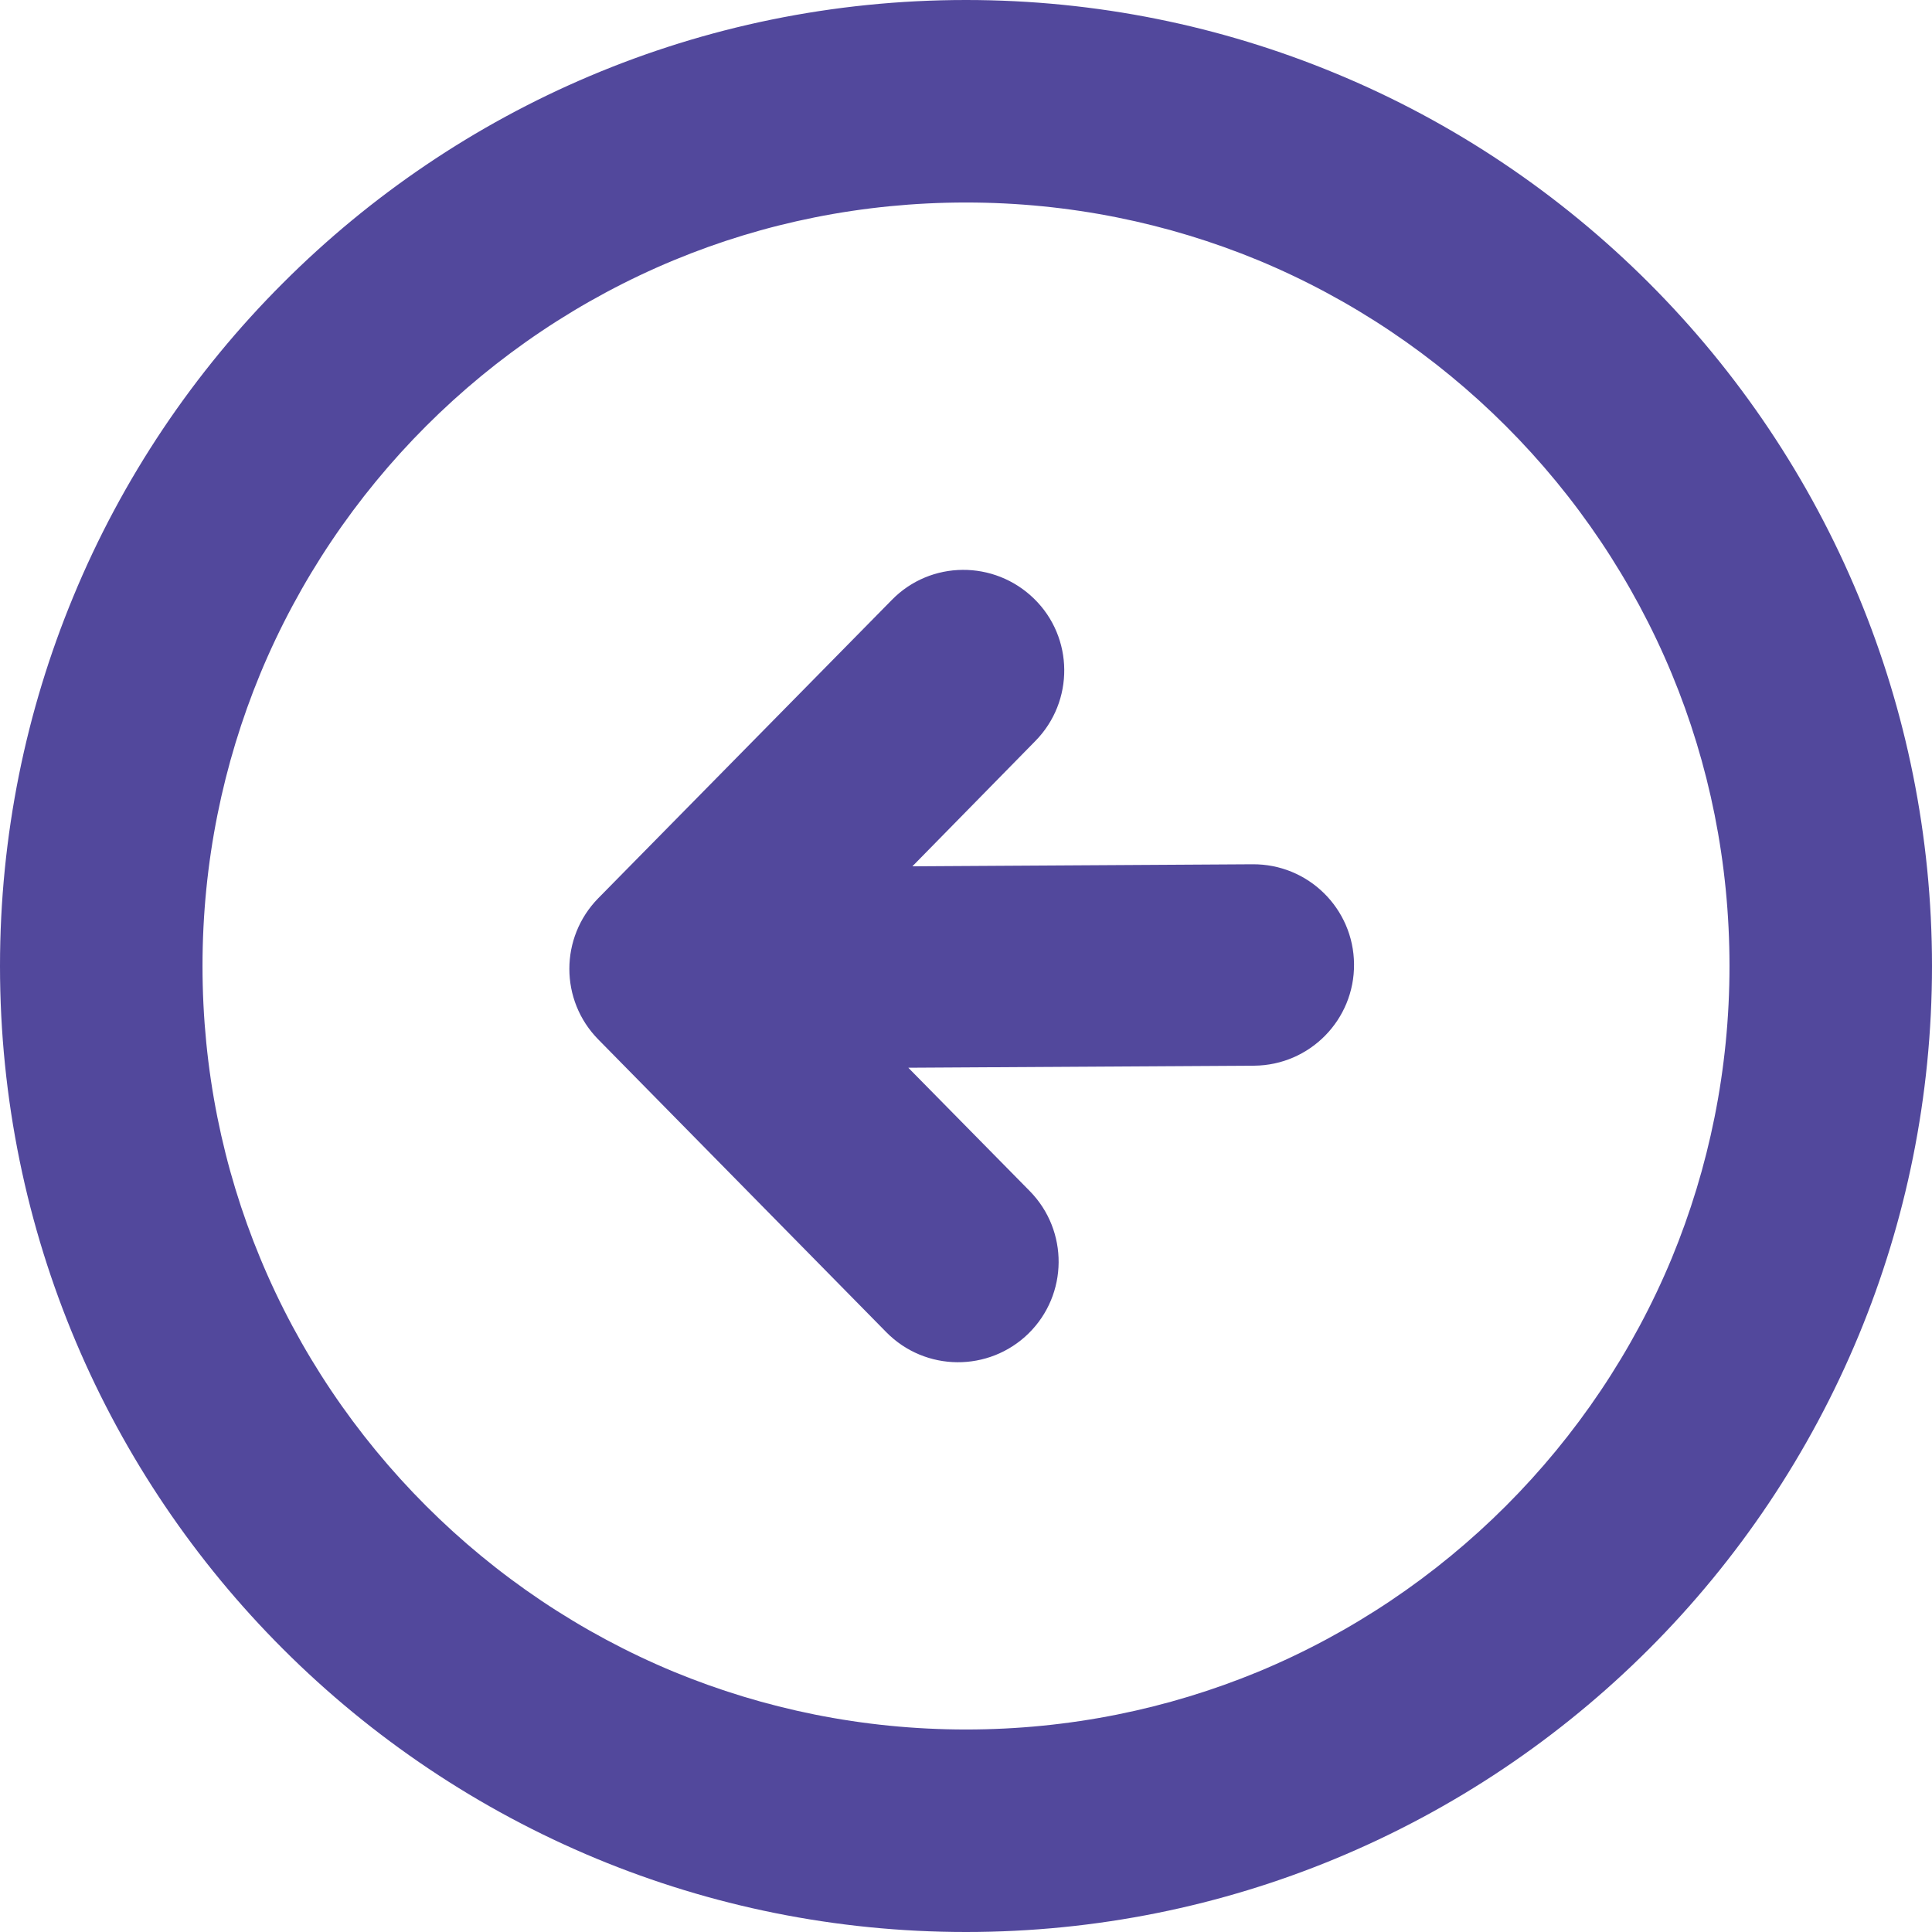 <?xml version="1.0" encoding="utf-8"?><svg fill="#52489cff" version="1.1" id="Layer_1" xmlns="http://www.w3.org/2000/svg" xmlns:xlink="http://www.w3.org/1999/xlink" x="0px" y="0px" viewBox="0 0 122.88 122.88" style="enable-background:new 0 0 122.88 122.88" xml:space="preserve"><g><path d="M84.93,4.66C77.69,1.66,69.75,0,61.44,0C44.48,0,29.11,6.88,18,18C12.34,23.65,7.77,30.42,4.66,37.95 C1.66,45.19,0,53.13,0,61.44c0,16.96,6.88,32.33,18,43.44c5.66,5.66,12.43,10.22,19.95,13.34c7.24,3,15.18,4.66,23.49,4.66 c8.31,0,16.25-1.66,23.49-4.66c7.53-3.12,14.29-7.68,19.95-13.34c5.66-5.66,10.22-12.43,13.34-19.95c3-7.24,4.66-15.18,4.66-23.49 c0-8.31-1.66-16.25-4.66-23.49c-3.12-7.53-7.68-14.29-13.34-19.95C99.22,12.34,92.46,7.77,84.93,4.66L84.93,4.66z M65.85,47.13 c2.48-2.52,2.45-6.58-0.08-9.05s-6.58-2.45-9.05,0.08L38.05,57.13c-2.45,2.5-2.45,6.49,0,8.98l18.32,18.62 c2.48,2.52,6.53,2.55,9.05,0.08c2.52-2.48,2.55-6.53,0.08-9.05l-7.73-7.85l22-0.13c3.54-0.03,6.38-2.92,6.35-6.46 c-0.03-3.54-2.92-6.38-6.46-6.35l-21.63,0.13L65.85,47.13L65.85,47.13z M80.02,16.55c5.93,2.46,11.28,6.07,15.76,10.55 c4.48,4.48,8.09,9.83,10.55,15.76c2.37,5.71,3.67,11.99,3.67,18.58c0,6.59-1.31,12.86-3.67,18.58 c-2.46,5.93-6.07,11.28-10.55,15.76c-4.48,4.48-9.83,8.09-15.76,10.55C74.3,108.69,68.03,110,61.44,110s-12.86-1.31-18.58-3.67 c-5.93-2.46-11.28-6.07-15.76-10.55c-4.48-4.48-8.09-9.82-10.55-15.76c-2.37-5.71-3.67-11.99-3.67-18.58 c0-6.59,1.31-12.86,3.67-18.58c2.46-5.93,6.07-11.28,10.55-15.76c4.48-4.48,9.83-8.09,15.76-10.55c5.71-2.37,11.99-3.67,18.58-3.67 C68.03,12.88,74.3,14.19,80.02,16.55L80.02,16.55z"/></g></svg>
